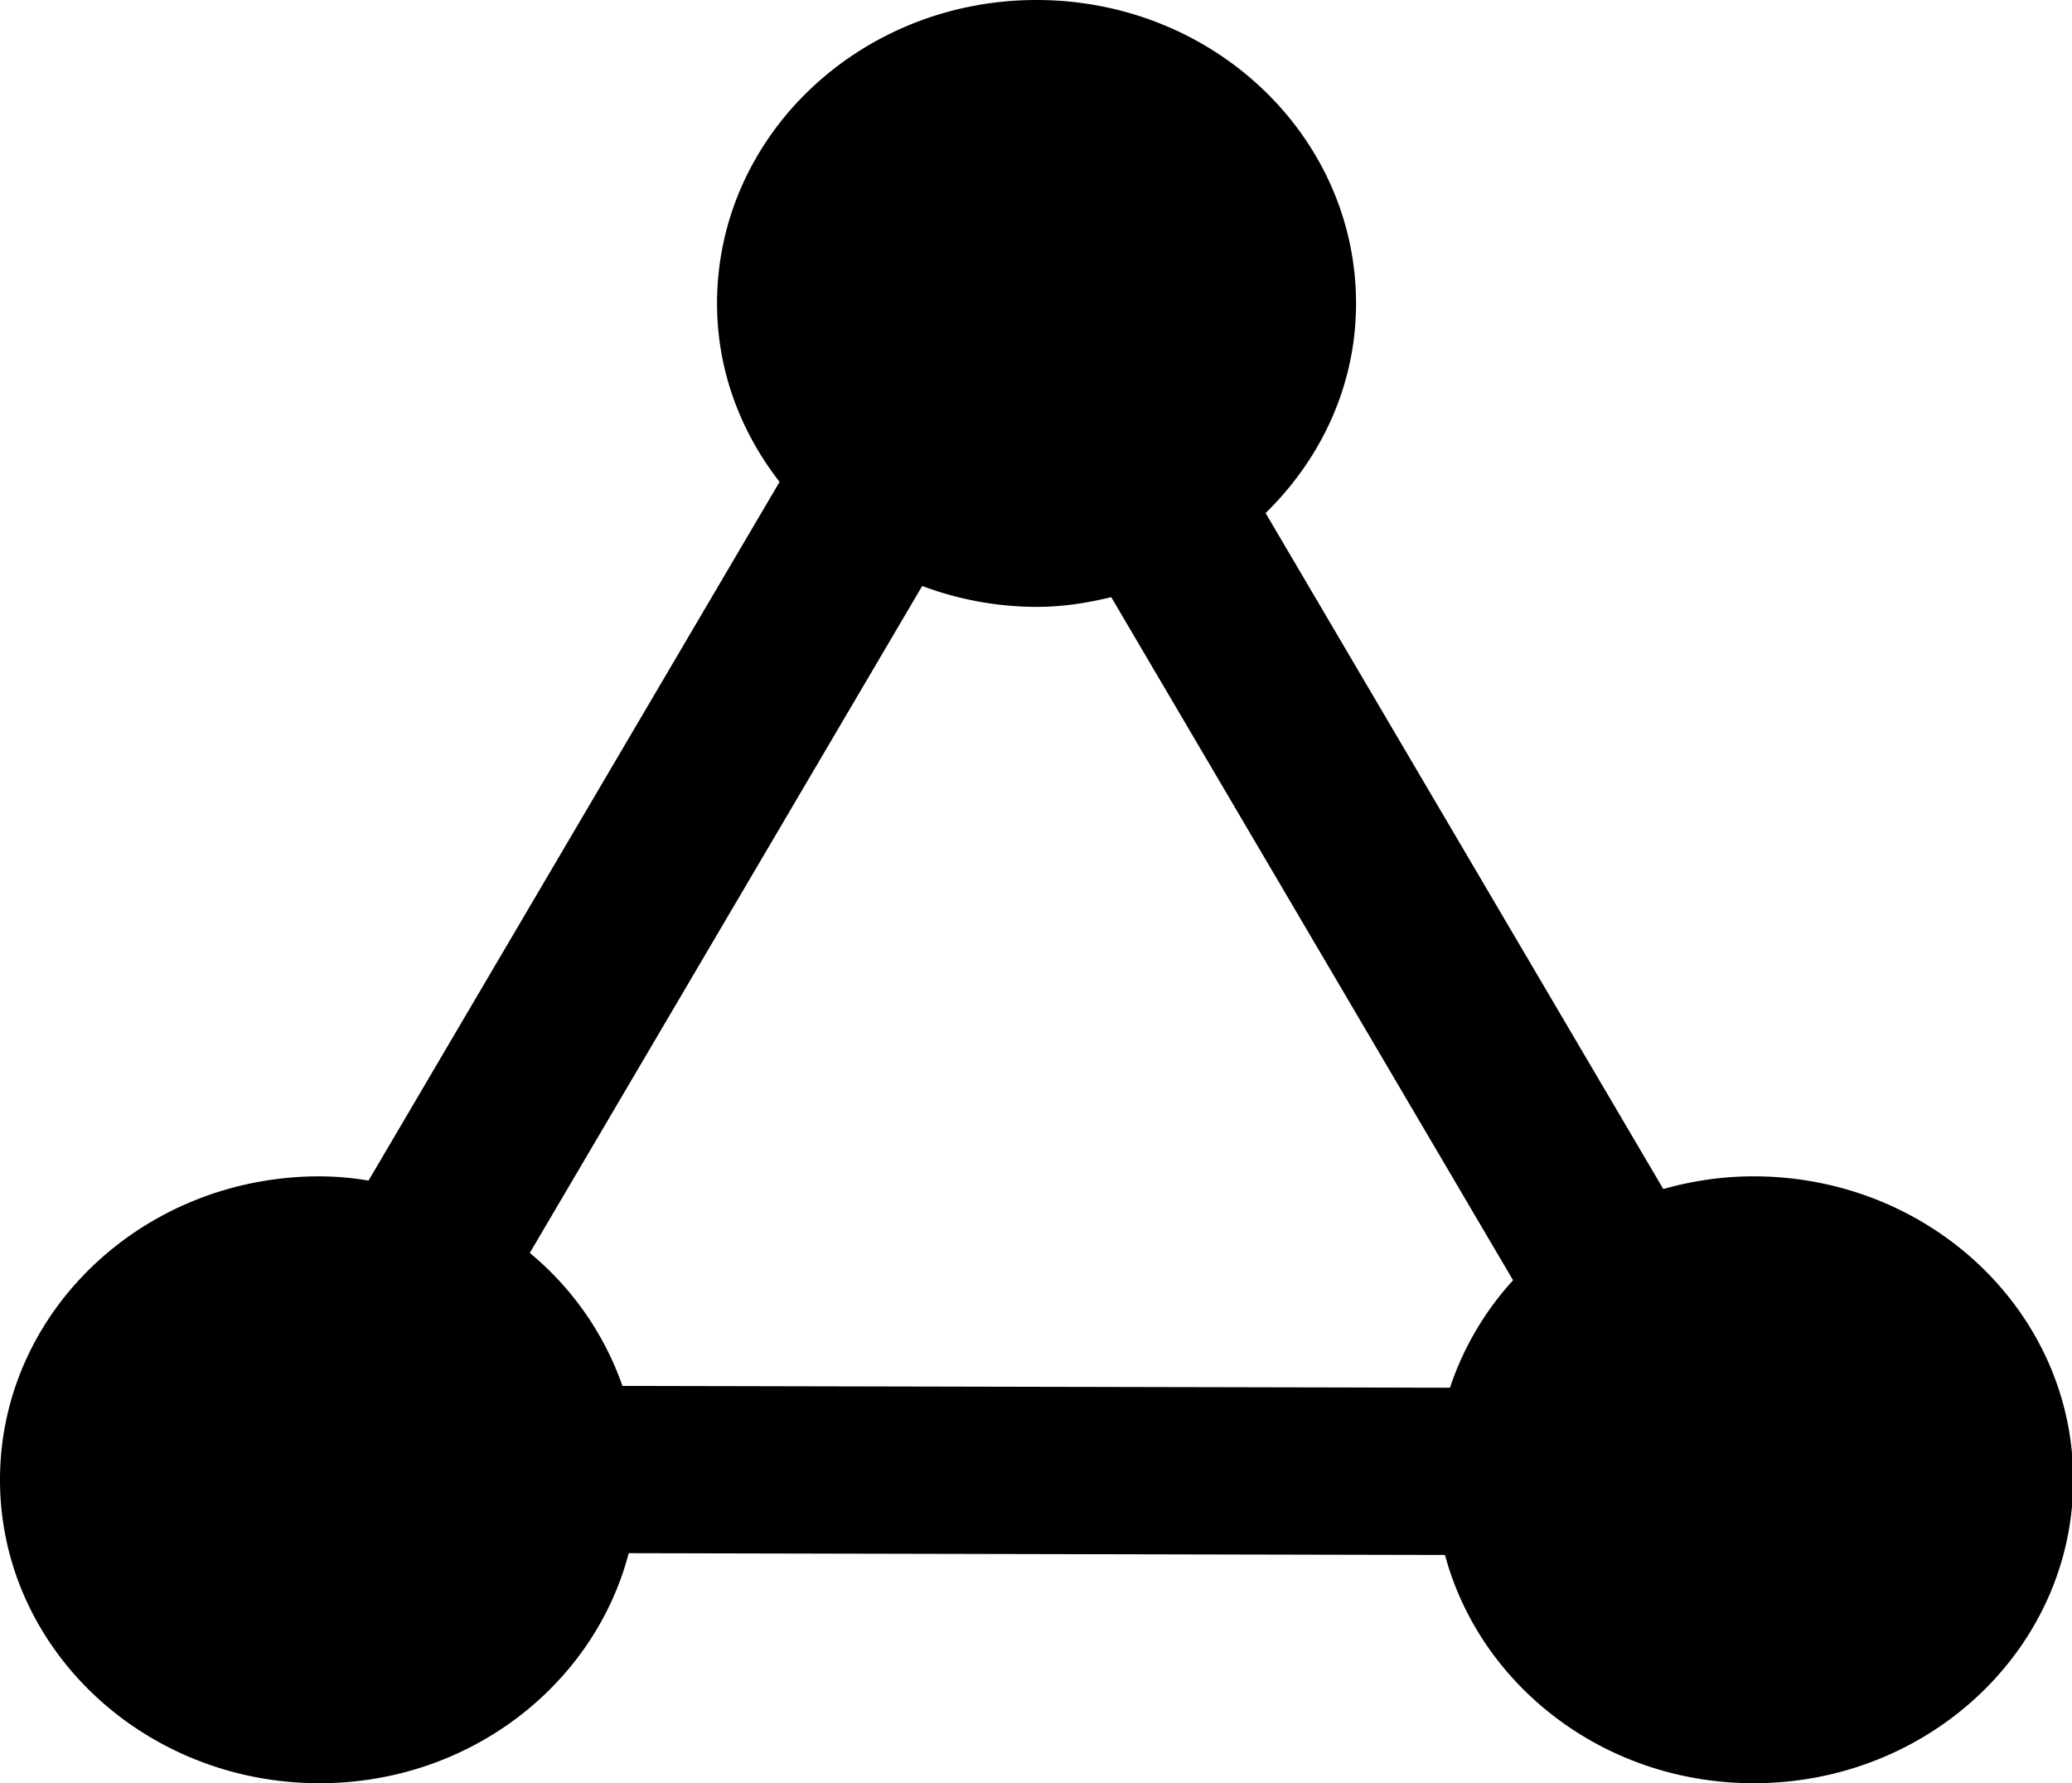 <svg id="icontps" viewBox="0 0 1190 1024"><path d="M638.214 342.921l230.781 392.263a171.556 171.556 0 0 0-36.245 61.702l-475.255-1.024a173.318 173.318 0 0 0-53.224-76.371l225.375-383a187.844 187.844 0 0 0 65.655 12.002c14.908 0 29.124-2.215 42.889-5.572m368.926 332.586c-18.027 0-35.388 2.62-51.843 7.287l-228.4-388.167c31.911-31.244 51.938-73.347 51.938-120.38 0-96.256-82.158-174.247-183.51-174.247s-183.487 77.991-183.487 174.247c0 38.507 13.526 73.704 35.911 102.471L211.658 677.936a172.365 172.365 0 0 0-28.148-2.429C82.158 675.507 0 753.497 0 849.753S82.158 1024 183.51 1024c86.016 0 157.696-56.272 177.581-132.096l468.801 1.024c20.242 75.3 91.684 131.072 177.295 131.072C1108.54 1024 1190.698 946.009 1190.698 849.753s-82.23-174.247-183.582-174.247"></path></svg>